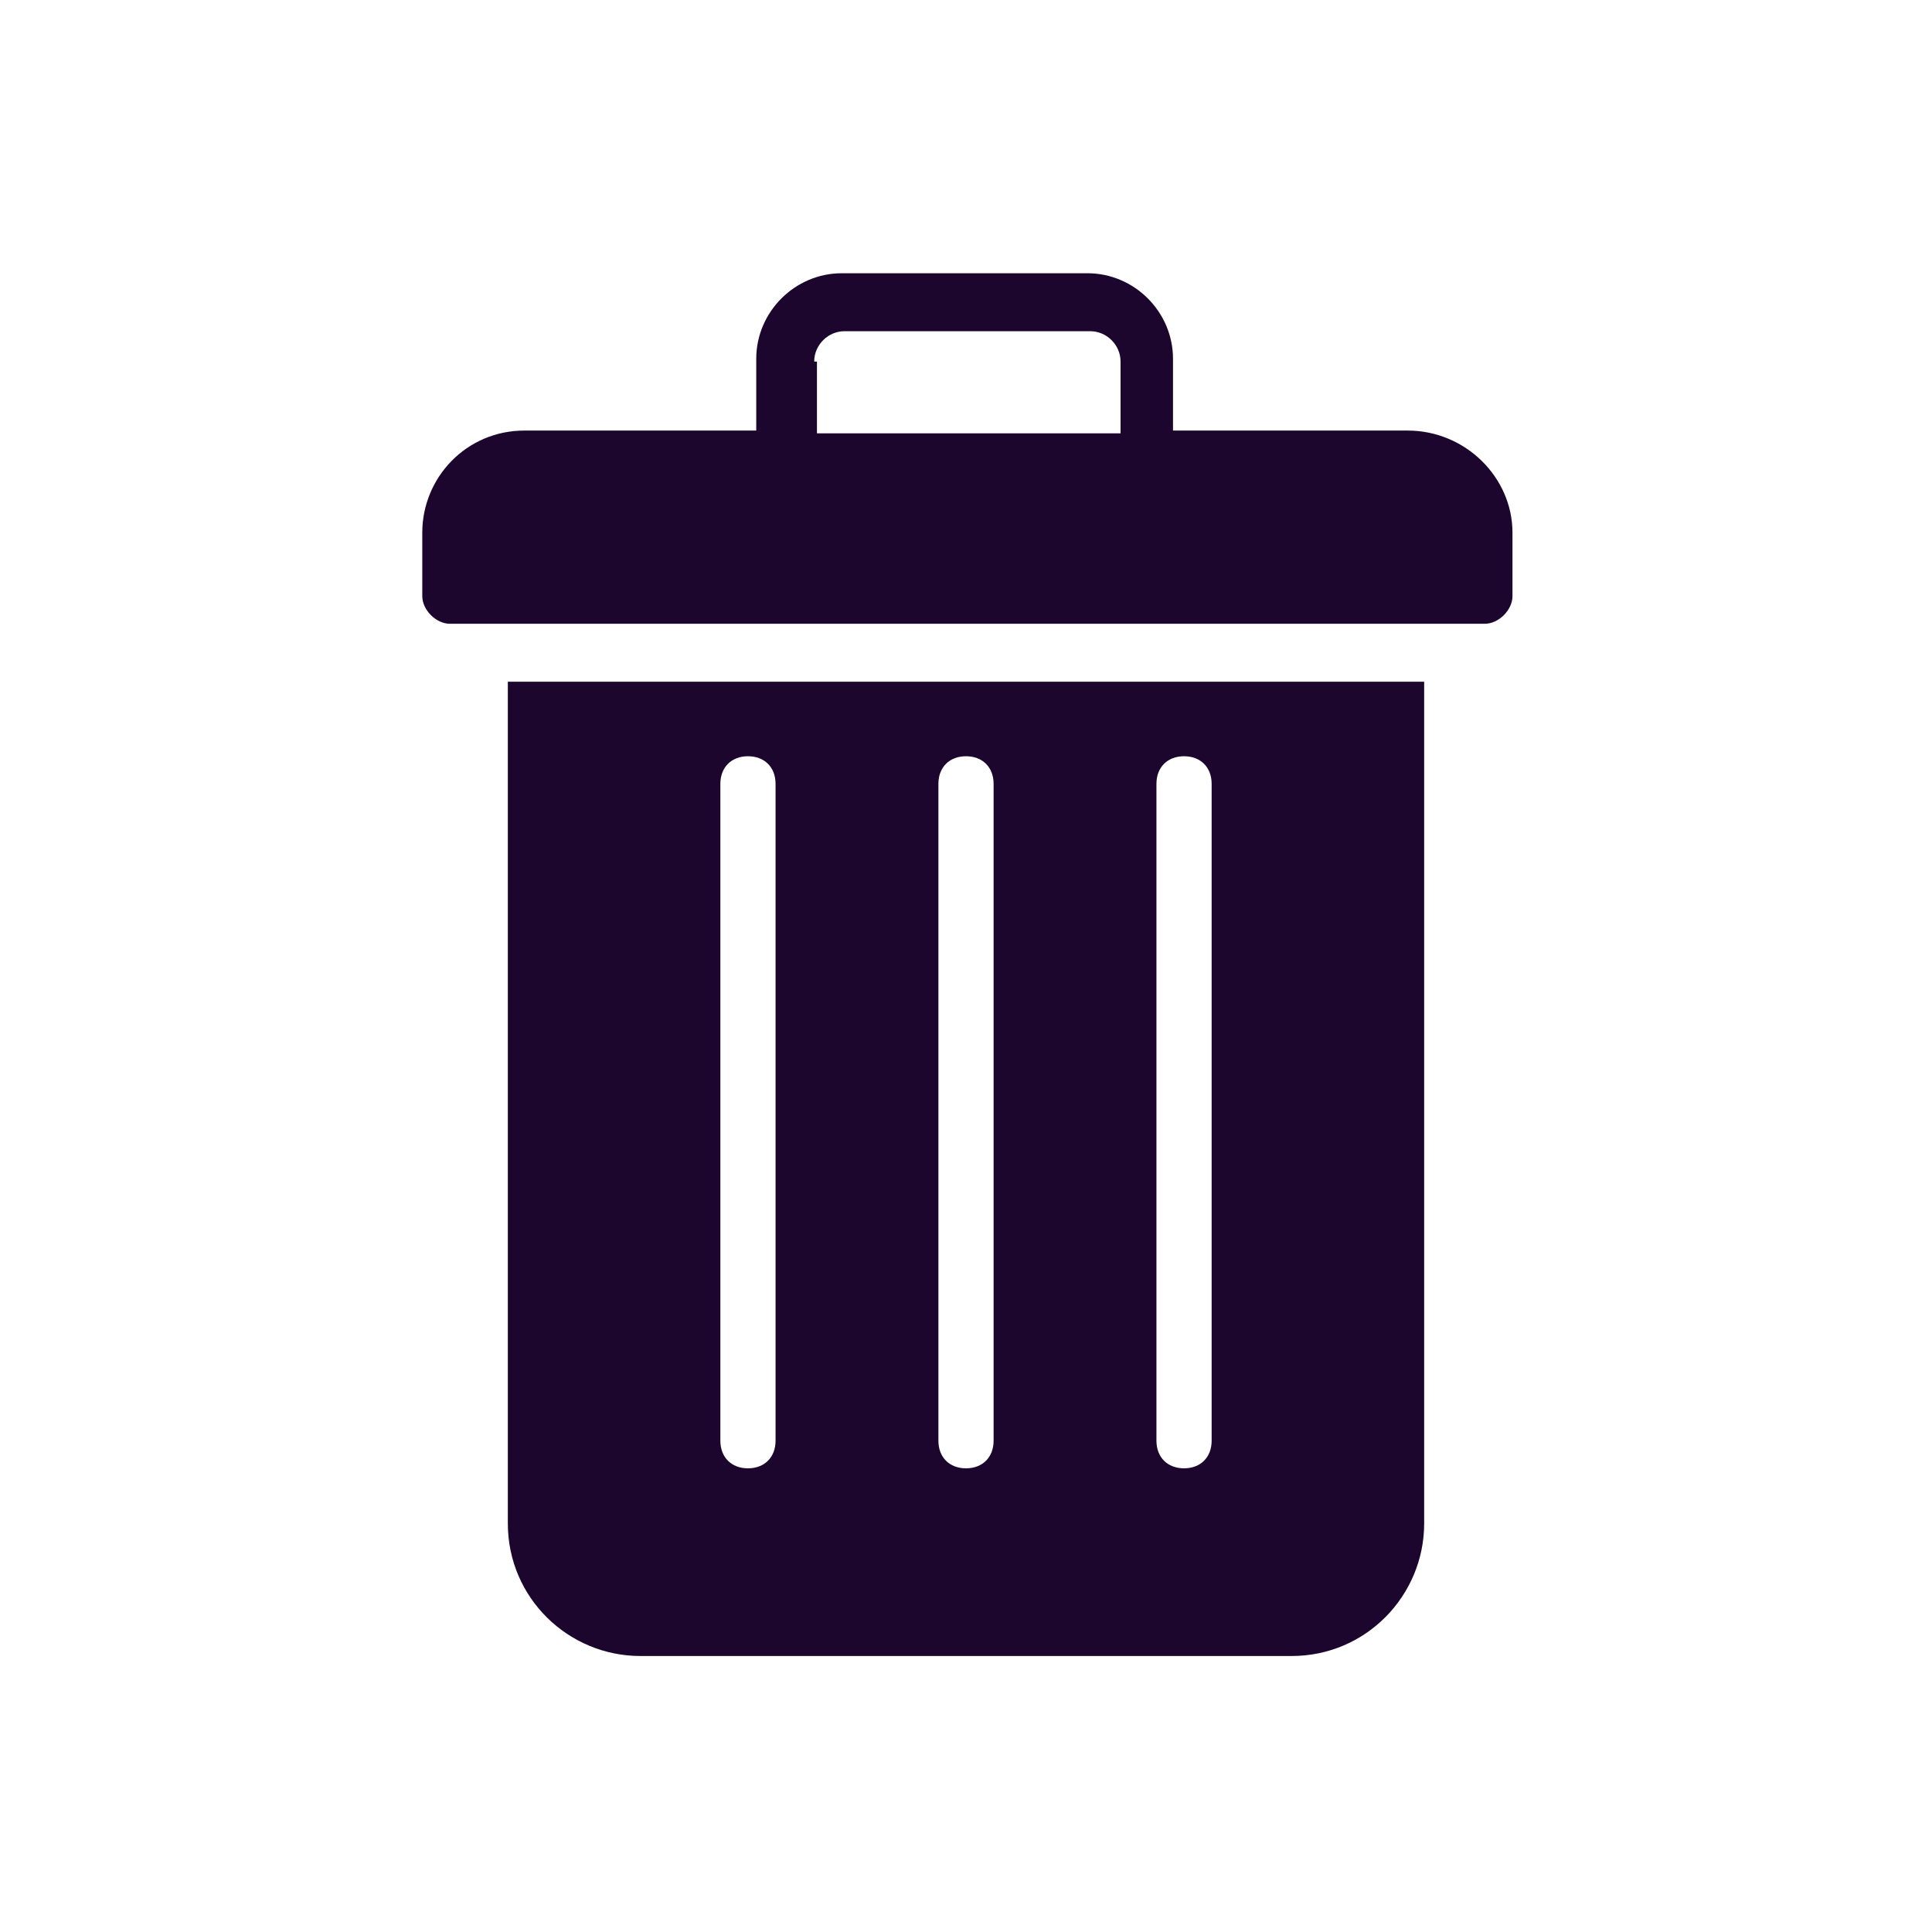 <svg id="SvgjsSvg1001" width="256" height="256" xmlns="http://www.w3.org/2000/svg" version="1.1"
    xmlns:xlink="http://www.w3.org/1999/xlink" xmlns:svgjs="http://svgjs.com/svgjs">
    <defs id="SvgjsDefs1002"></defs>
    <g id="SvgjsG1008">
        <svg xmlns="http://www.w3.org/2000/svg" enable-background="new 0 0 70 70"
            viewBox="0 0 70 70" width="256" height="256">
            <path
                d="M18.4 55.2c0 2.7 2.2 4.8 4.8 4.8h23.6c2.7 0 4.8-2.2 4.8-4.8V24.7H18.4V55.2zM41.9 28.4c0-.6.4-1 1-1s1 .4 1 1v23.8c0 .6-.4 1-1 1s-1-.4-1-1V28.4zM34 28.4c0-.6.4-1 1-1s1 .4 1 1v23.8c0 .6-.4 1-1 1s-1-.4-1-1V28.4zM26.1 28.4c0-.6.4-1 1-1s1 .4 1 1v23.8c0 .6-.4 1-1 1s-1-.4-1-1V28.4zM51 15.6h-8.5v-2.6c0-1.7-1.4-3.1-3.1-3.1h-8.9c-1.7 0-3.1 1.4-3.1 3.1v2.6H19c-2.1 0-3.7 1.7-3.7 3.7v2.3c0 .5.5 1 1 1h37.5c.5 0 1-.5 1-1v-2.3C54.8 17.3 53.1 15.6 51 15.6zM29.5 13.1c0-.6.5-1.1 1.1-1.1h8.9c.6 0 1.1.5 1.1 1.1v2.6h-11V13.1z"
                fill="#1c062d" class="color000 svgShape"></path>
        </svg>
    </g>
</svg>